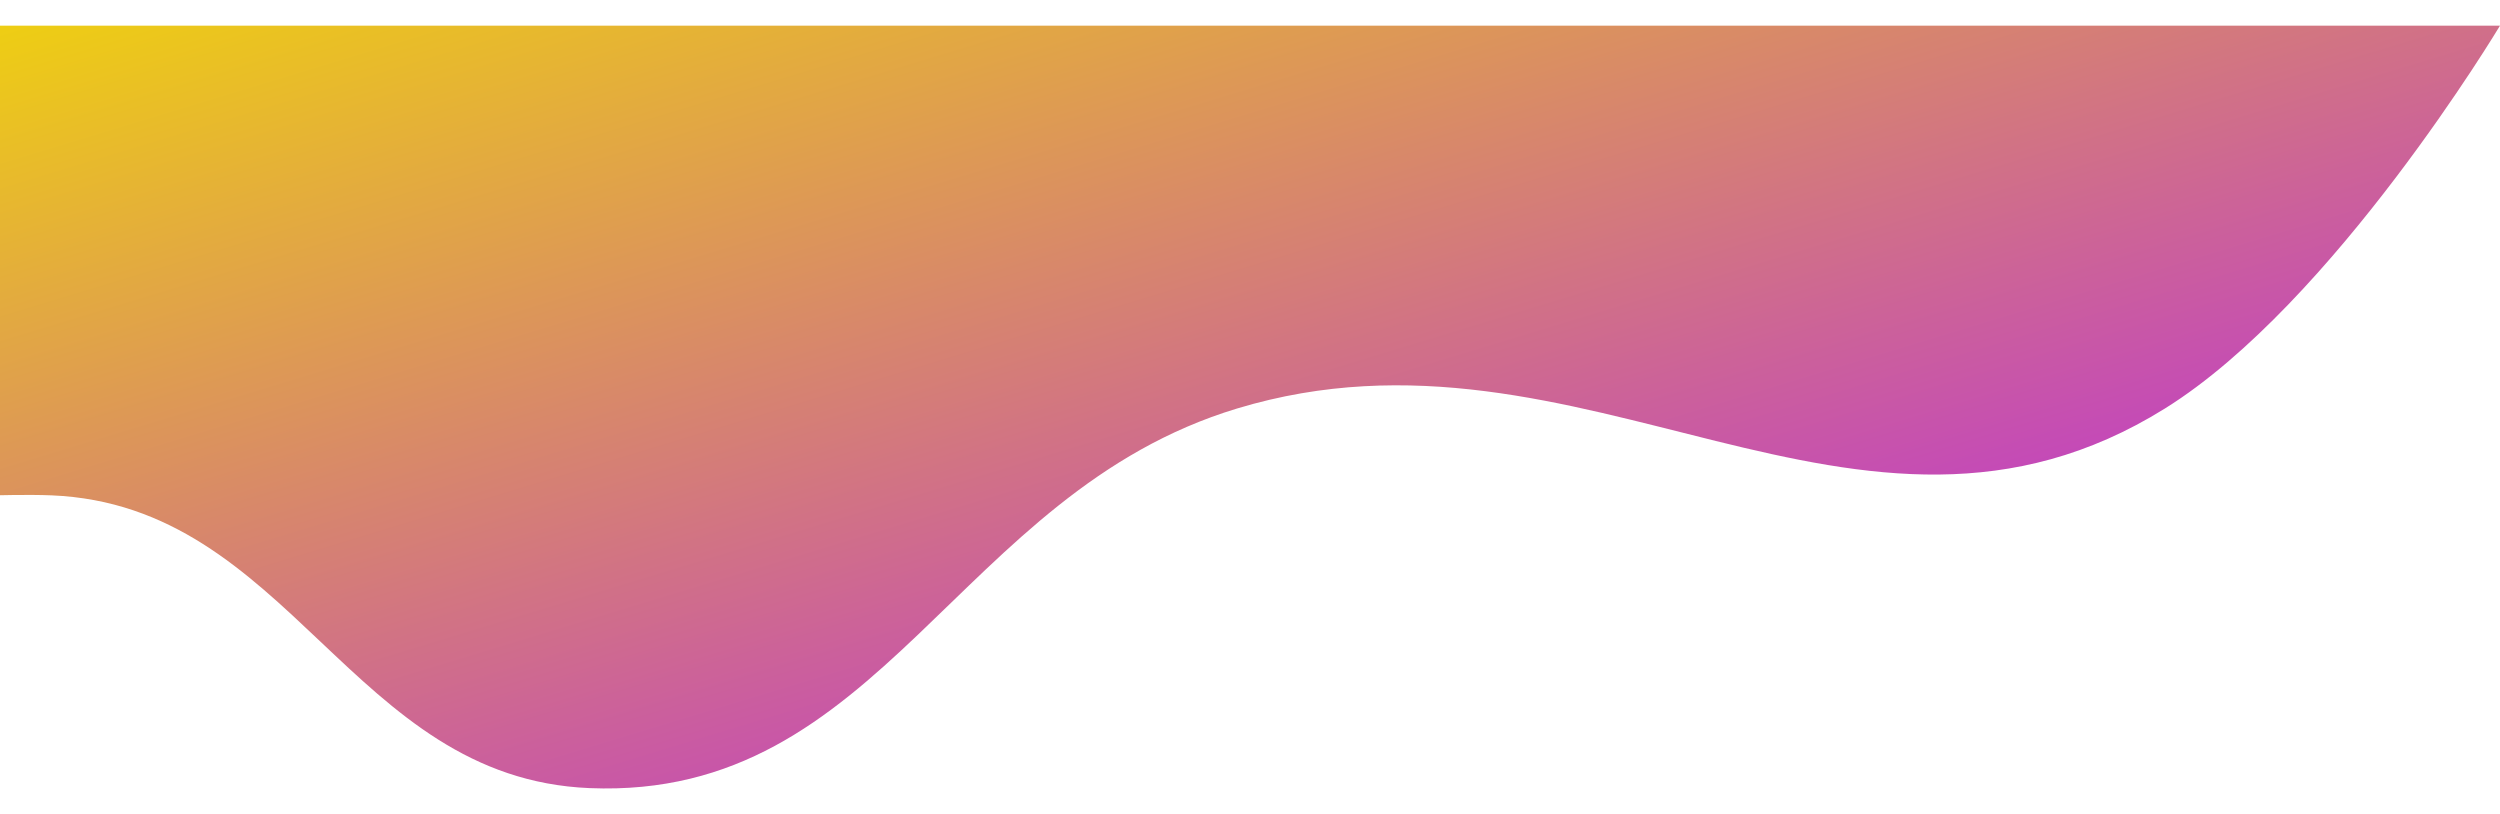 <svg width="390" height="127" viewBox="0 0 390 127" fill="none" xmlns="http://www.w3.org/2000/svg">
<g filter="url(#filter0_d_1_24)">
<path d="M91.976 118.946C54.681 117.406 45.34 74.832 8.046 73.275C4.517 73.127 -1 73.275 -1 73.275V0H390C390 0 364.049 43.327 337.733 59.724C289.777 89.604 247.09 43.363 192.992 59.724C149.211 72.965 137.682 120.832 91.976 118.946Z" fill="url(#paint0_linear_1_24)"/>
</g>
<defs>
<filter id="filter0_d_1_24" x="-5" y="0" width="399" height="127" filterUnits="userSpaceOnUse" color-interpolation-filters="sRGB">
<feFlood flood-opacity="0" result="BackgroundImageFix"/>
<feColorMatrix in="SourceAlpha" type="matrix" values="0 0 0 0 0 0 0 0 0 0 0 0 0 0 0 0 0 0 127 0" result="hardAlpha"/>
<feOffset dy="4"/>
<feGaussianBlur stdDeviation="2"/>
<feComposite in2="hardAlpha" operator="out"/>
<feColorMatrix type="matrix" values="0 0 0 0 0 0 0 0 0 0 0 0 0 0 0 0 0 0 0.25 0"/>
<feBlend mode="normal" in2="BackgroundImageFix" result="effect1_dropShadow_1_24"/>
<feBlend mode="normal" in="SourceGraphic" in2="effect1_dropShadow_1_24" result="shape"/>
</filter>
<linearGradient id="paint0_linear_1_24" x1="-1" y1="0" x2="65.294" y2="217.824" gradientUnits="userSpaceOnUse">
<stop stop-color="#EECE13"/>
<stop offset="1" stop-color="#B210FF"/>
</linearGradient>
</defs>
</svg>

